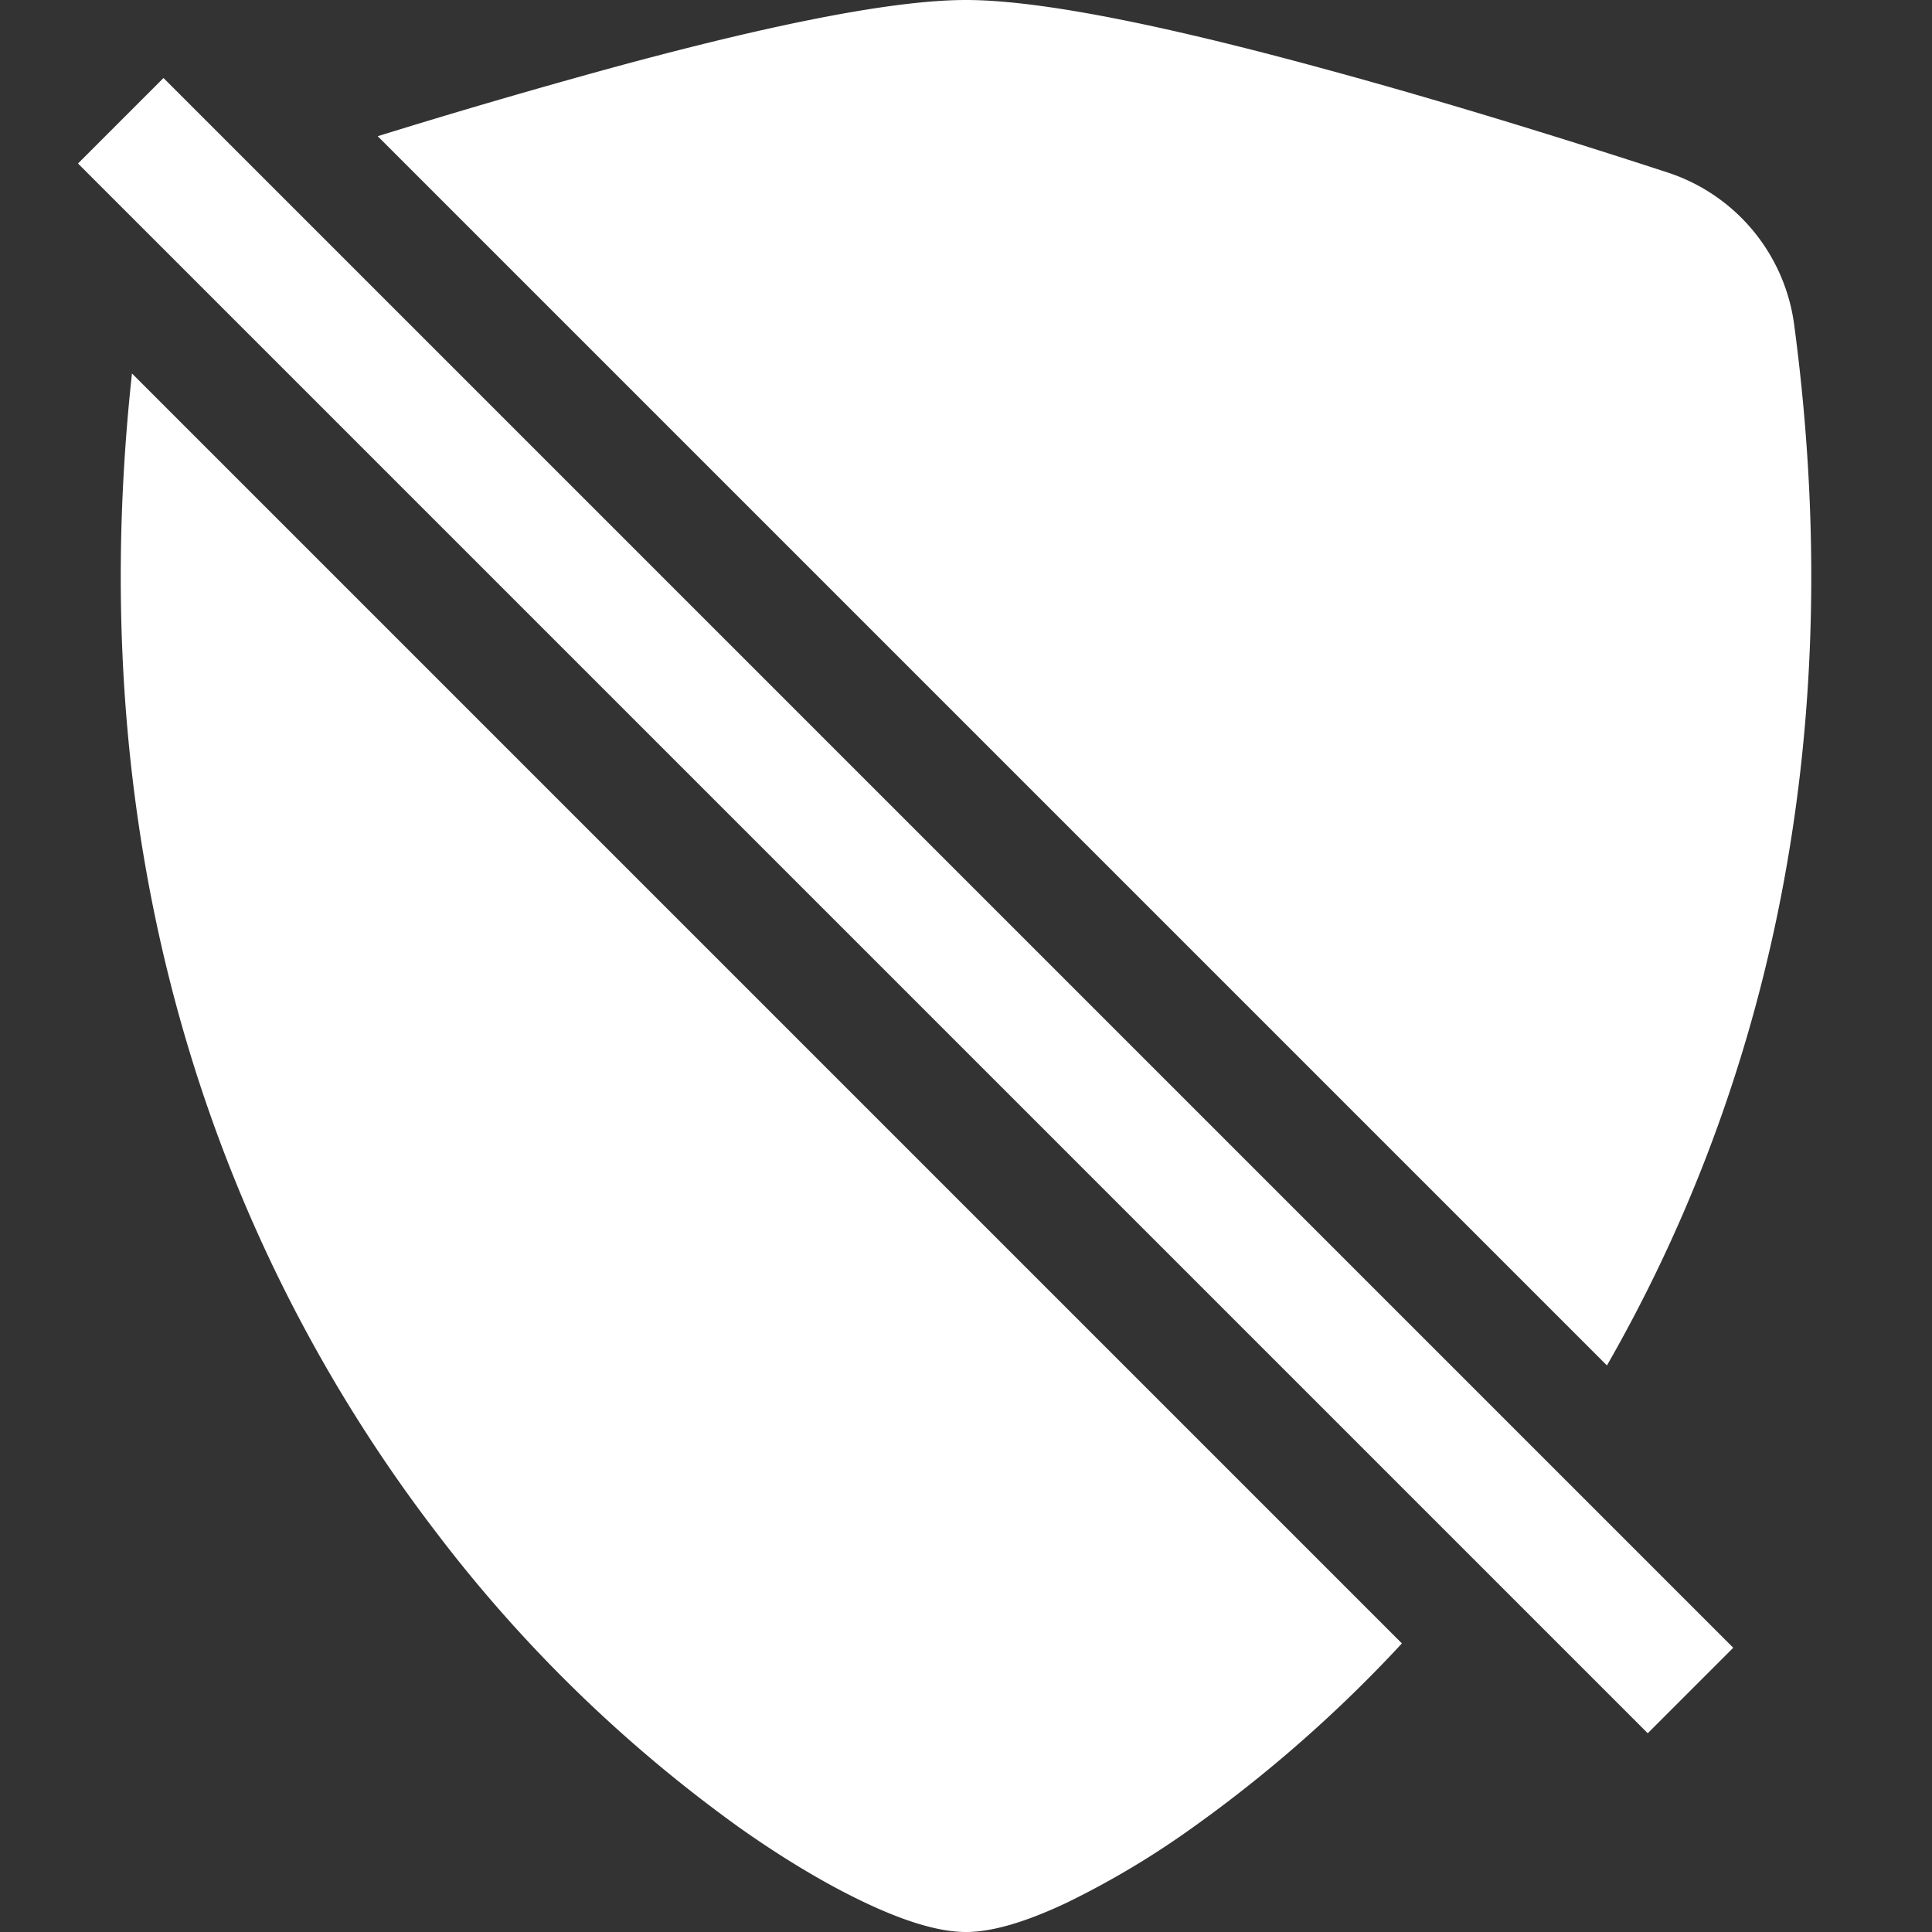 <svg xmlns="http://www.w3.org/2000/svg" width="48" height="48" fill="white" class="bi bi-shield-slash-fill" viewBox="0 0 16 16">
  <rect x="0" y="0" width="16" height="16" fill="#333333" stroke="none"/>
  <path fill-rule="evenodd" d="M1.093 3.093c-.465 4.275.885 7.46 2.513 9.589a11.777 11.777 0 0 0 2.517 2.453c.386.273.744.482 1.048.625.28.132.581.24.829.24s.548-.108.829-.24a7.159 7.159 0 0 0 1.048-.625 11.32 11.32 0 0 0 1.733-1.525zm12.215 8.215L3.128 1.128A61.369 61.369 0 0 1 5.073.56C6.157.265 7.31 0 8 0s1.843.265 2.928.56c1.11.3 2.229.655 2.887.87a1.54 1.54 0 0 1 1.044 1.262c.483 3.626-.332 6.491-1.551 8.616zm.338 3.046-13-13 .708-.708 13 13-.707.707z"/>
</svg>